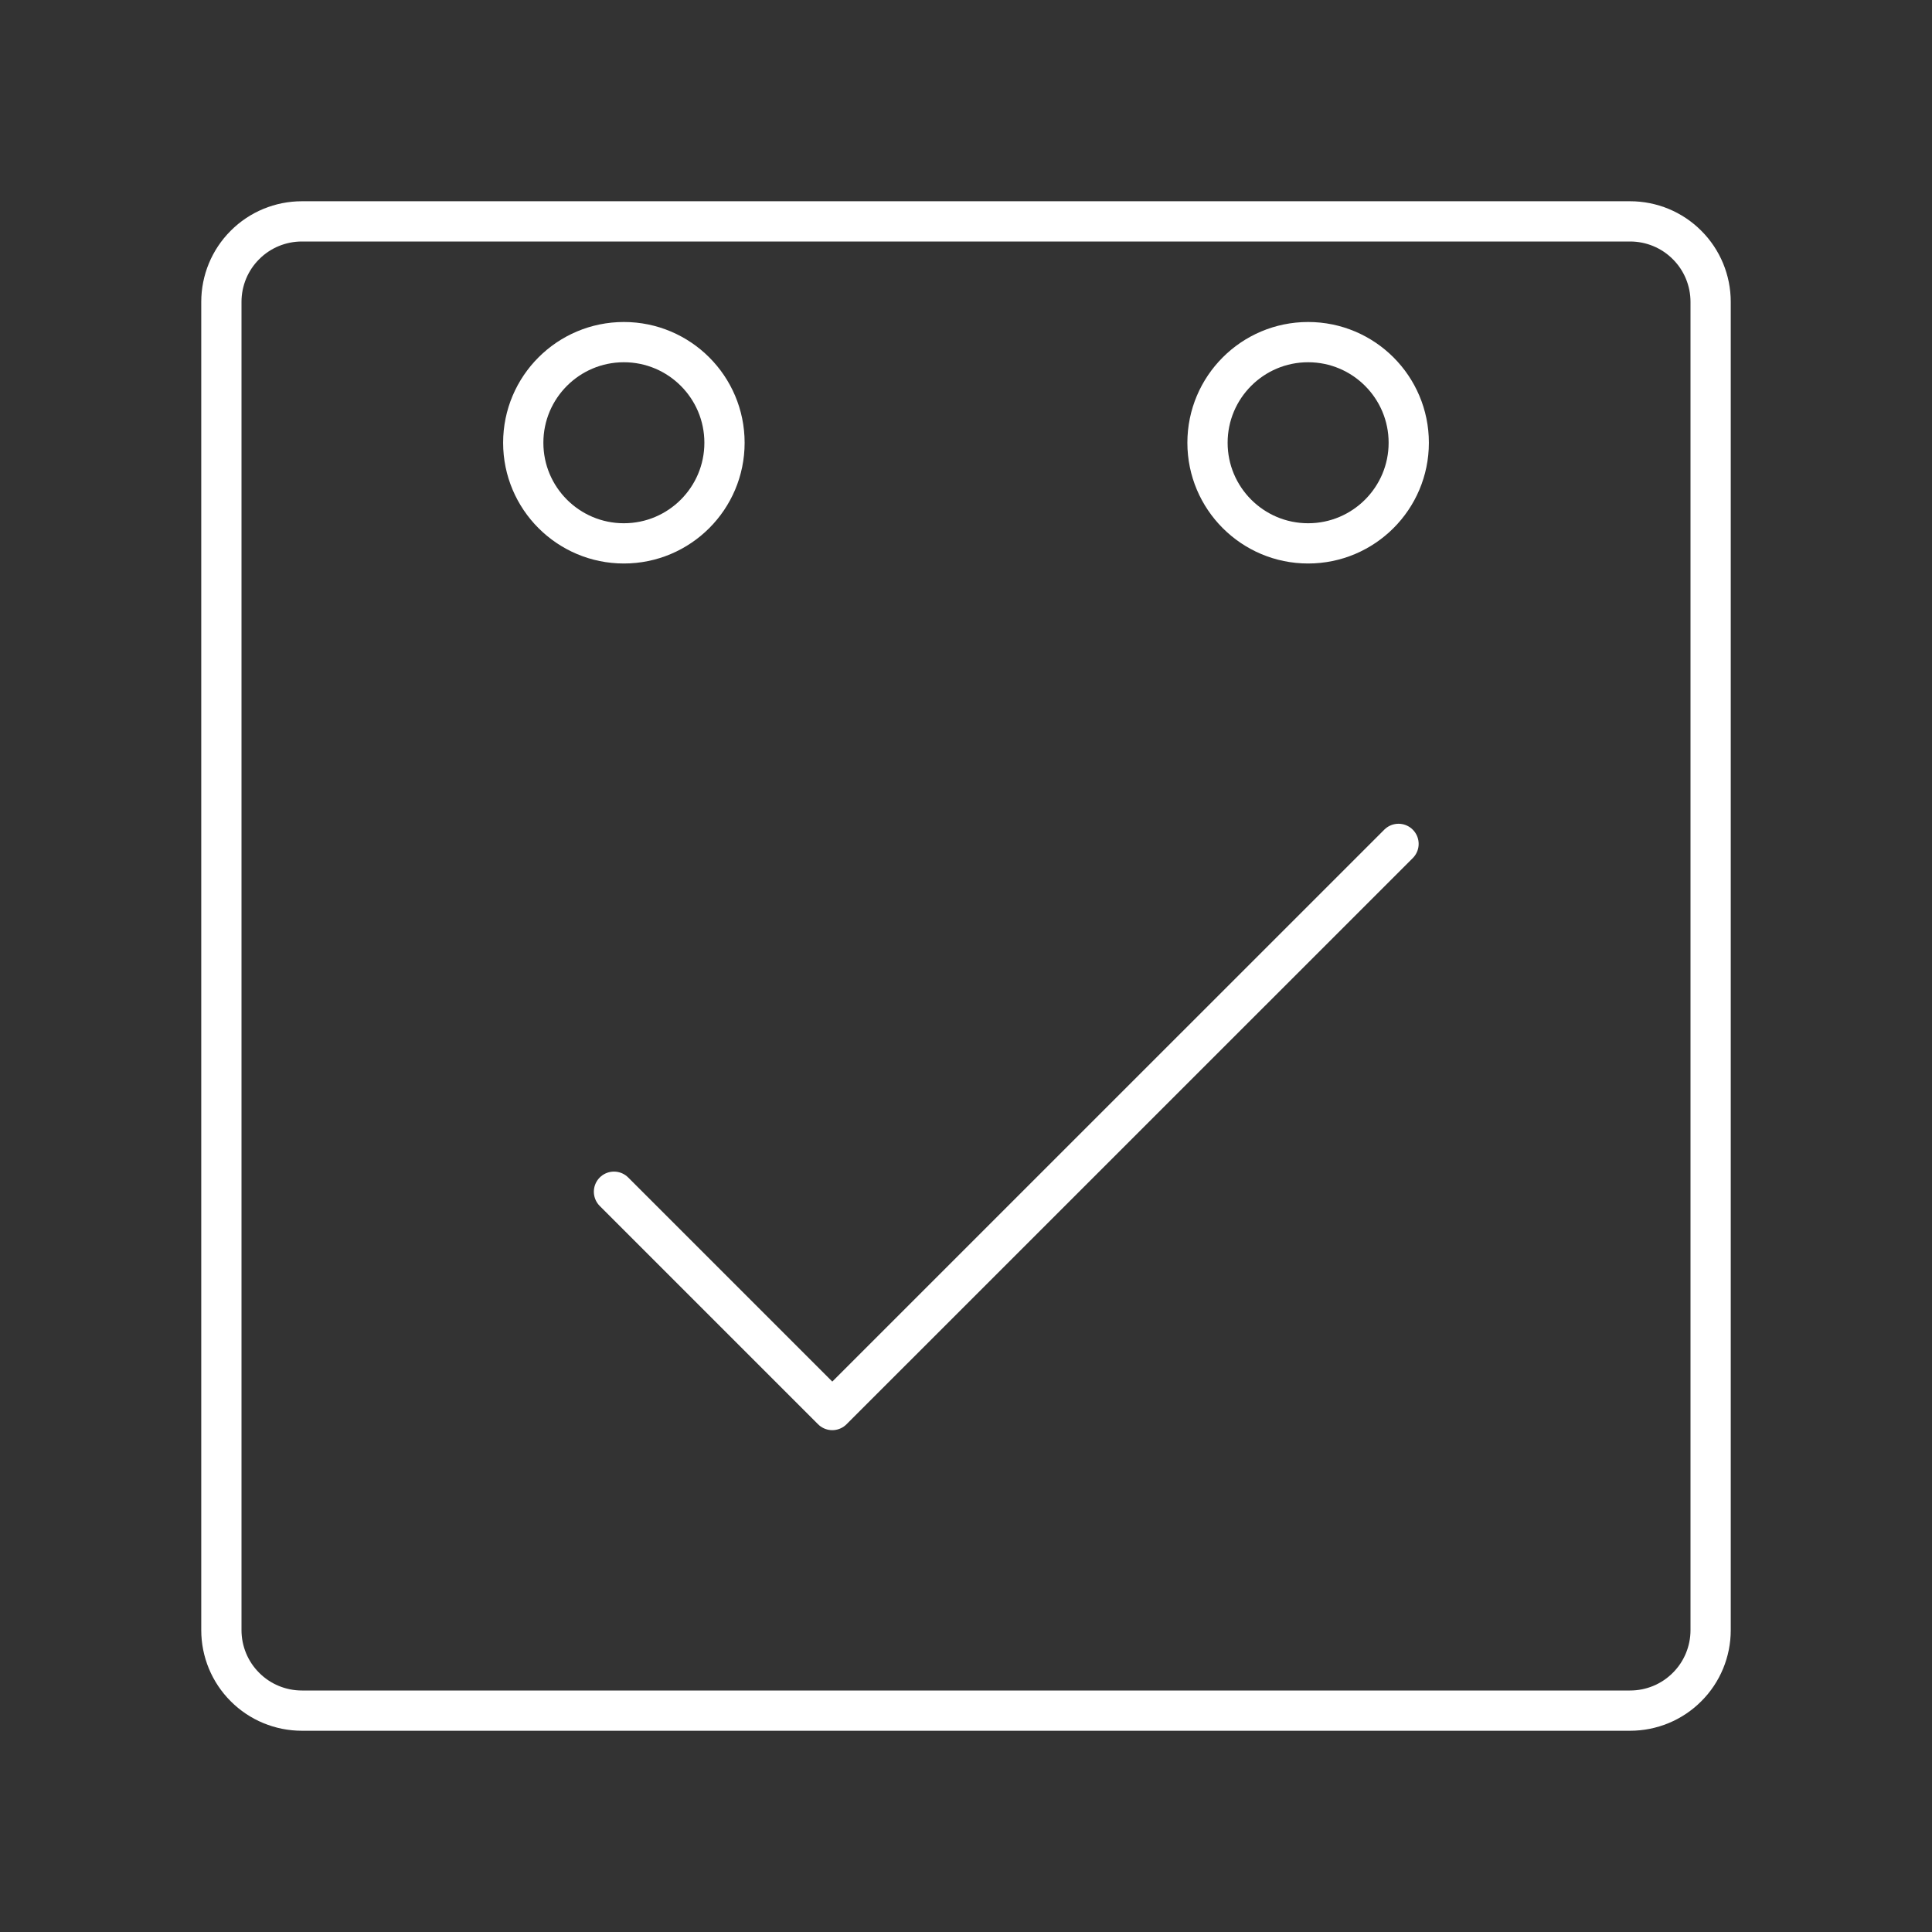 <svg width="24" height="24" viewBox="0 0 24 24" fill="none" xmlns="http://www.w3.org/2000/svg">
<rect x="0" y="0" width="24" height="24" fill="#333333" stroke="none"/>
<path d="M16.25 6.75C16.94 6.75 17.5 6.19 17.5 5.5C17.5 4.81 16.94 4.25 16.25 4.25C15.56 4.25 15 4.81 15 5.5C15 6.19 15.56 6.75 16.25 6.75Z" stroke="white" stroke-width="0.5" stroke-linecap="round" stroke-linejoin="round"/>
<path d="M7.75 6.75C8.44 6.75 9 6.19 9 5.5C9 4.81 8.44 4.25 7.75 4.25C7.06 4.25 6.5 4.81 6.5 5.5C6.5 6.19 7.06 6.75 7.75 6.75Z" stroke="white" stroke-width="0.5" stroke-linecap="round" stroke-linejoin="round"/>
<path d="M3.75 2.75C3.485 2.75 3.23 2.855 3.043 3.043C2.855 3.23 2.75 3.485 2.75 3.75V20.25C2.75 20.515 2.855 20.77 3.043 20.957C3.23 21.145 3.485 21.25 3.75 21.25H20.25C20.515 21.25 20.77 21.145 20.957 20.957C21.145 20.77 21.25 20.515 21.25 20.25V3.75C21.25 3.485 21.145 3.23 20.957 3.043C20.77 2.855 20.515 2.75 20.25 2.75H3.75Z" stroke="white" stroke-width="0.5" stroke-linecap="round" stroke-linejoin="round"/>
<path d="M7.627 14.804L10.339 17.516L17.373 10.483" stroke="white" stroke-width="0.5" stroke-linecap="round" stroke-linejoin="round"/>
</svg>
